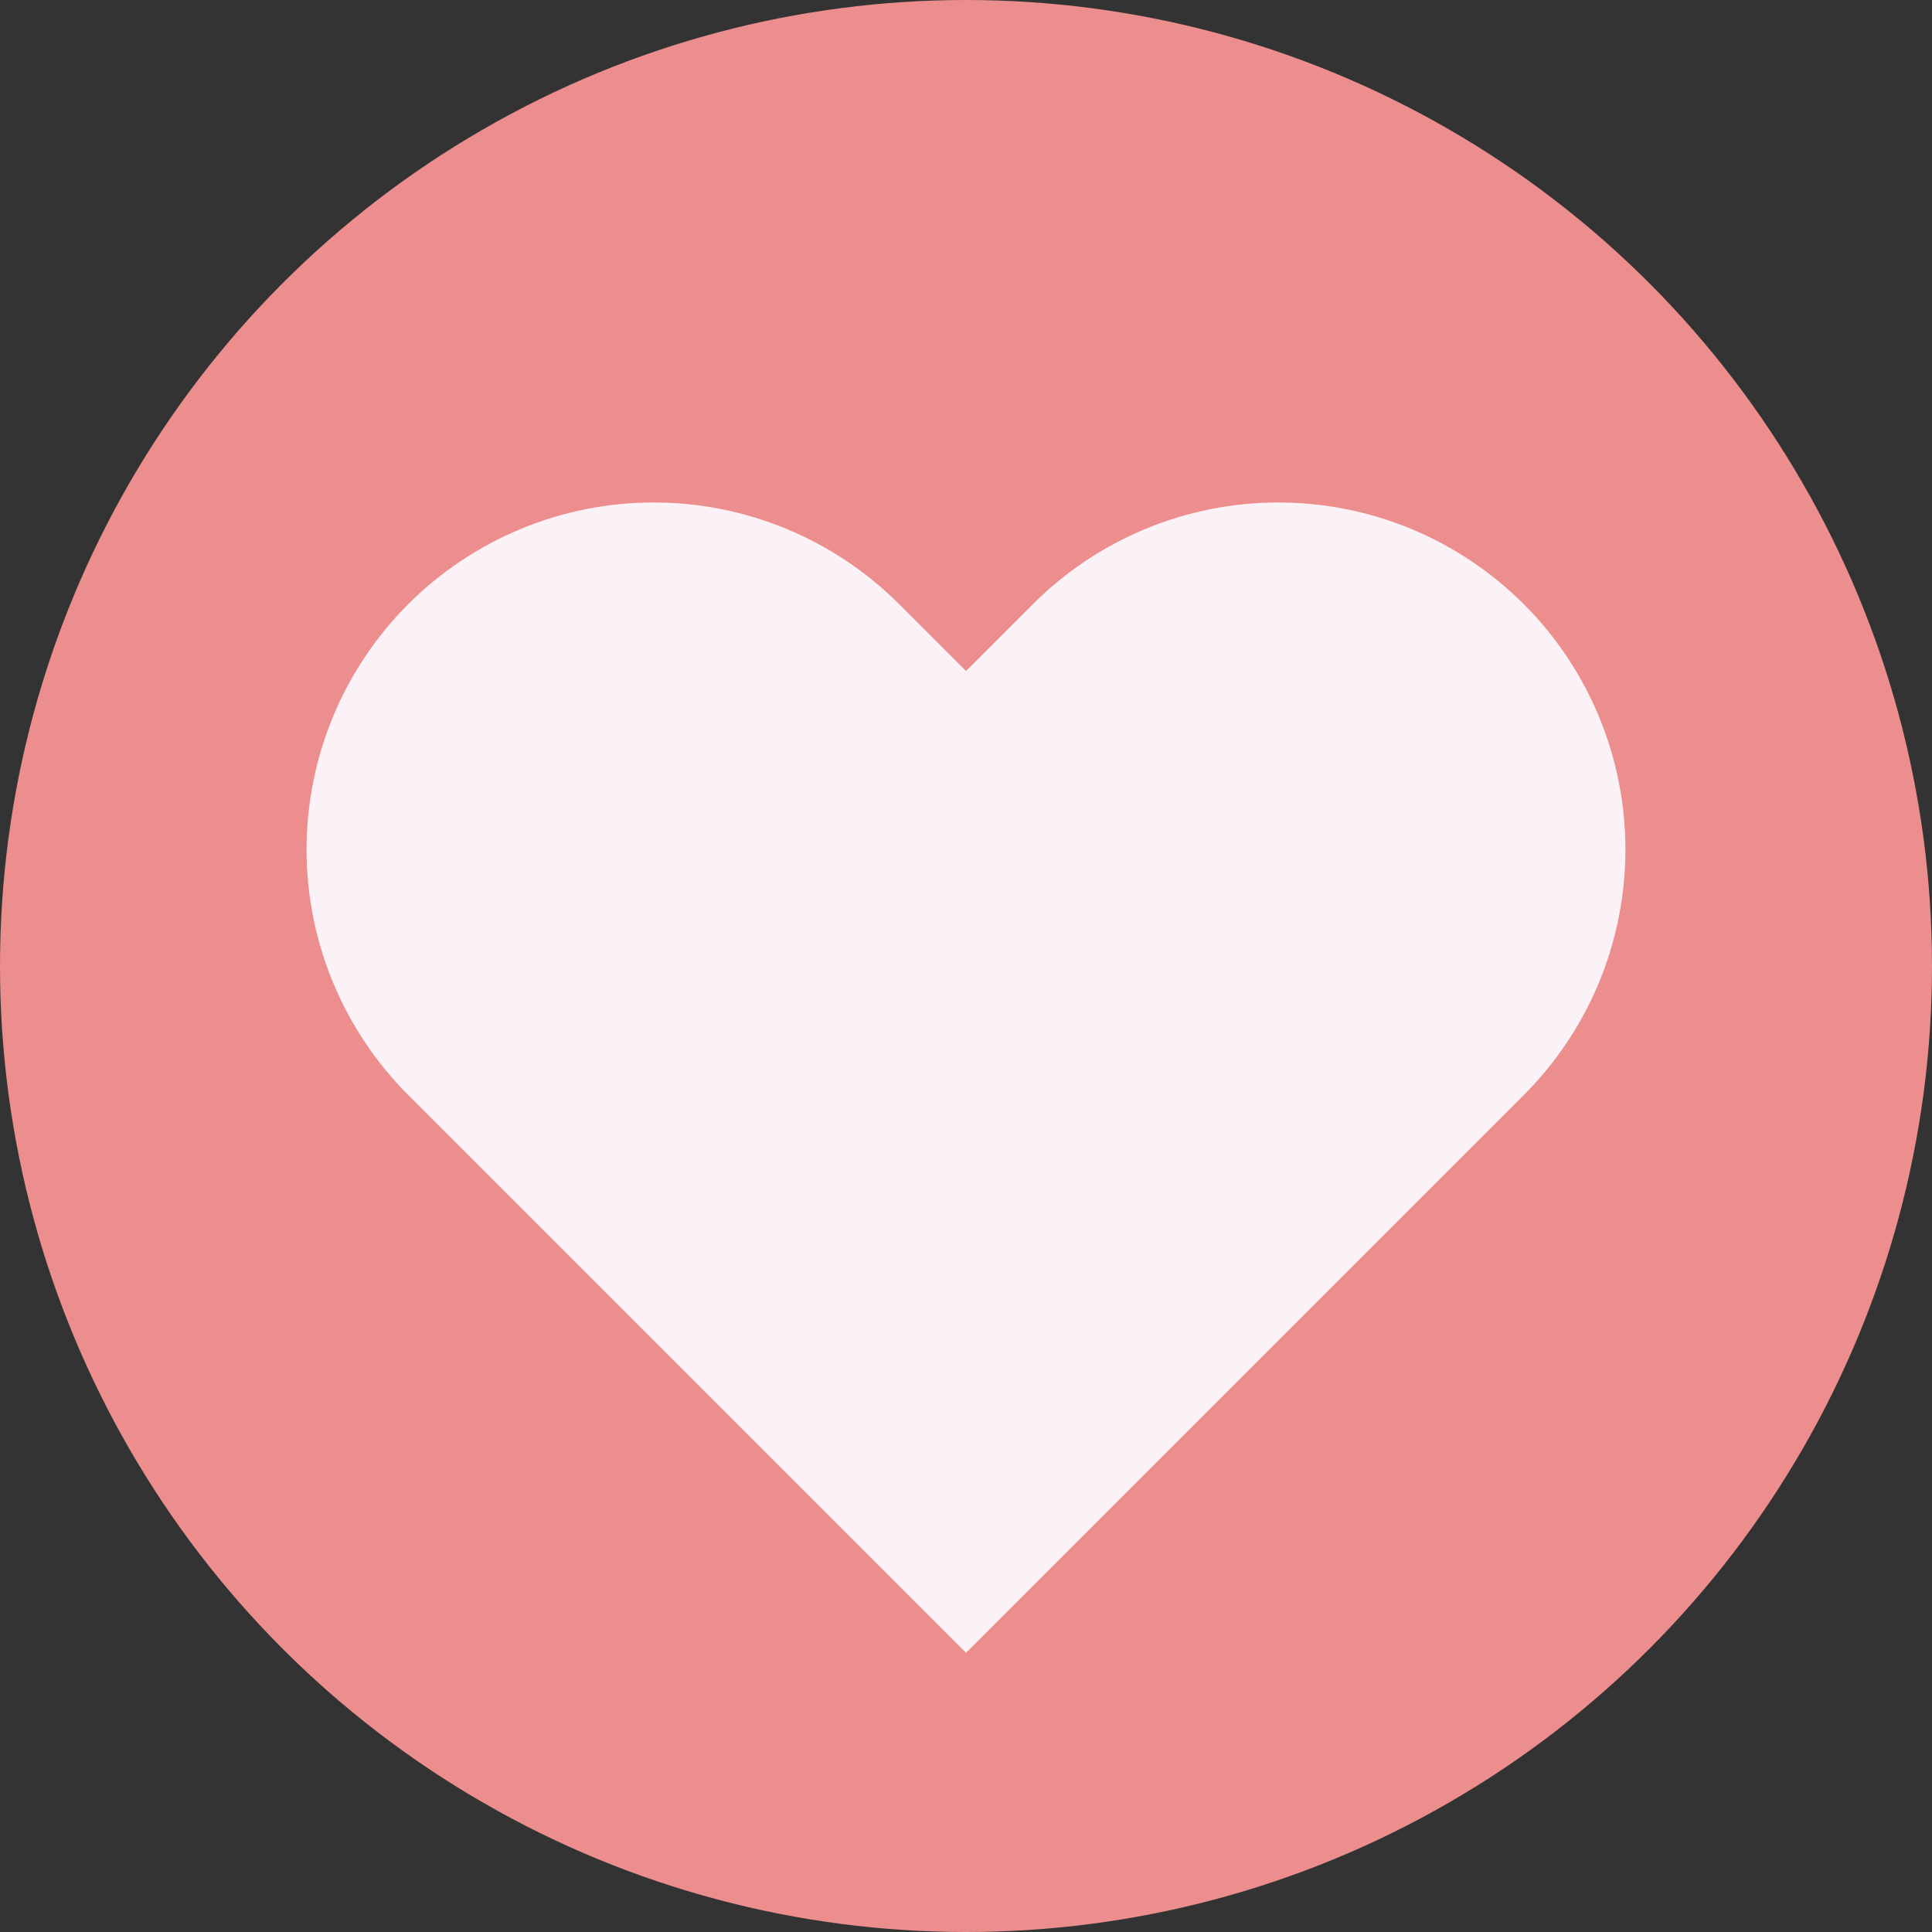 <svg width="37" height="37" viewBox="0 0 37 37" fill="none" xmlns="http://www.w3.org/2000/svg">
<rect x="0" y="0" width="37" height="37" fill="#333333" stroke="none"/>
<circle cx="18.5" cy="18.5" r="18.5" fill="#EC8E8D"/>
<path d="M29.182 11.57C28.564 10.953 27.832 10.463 27.025 10.129C26.219 9.795 25.354 9.623 24.481 9.623C23.608 9.623 22.744 9.795 21.937 10.129C21.131 10.463 20.398 10.953 19.781 11.57L18.5 12.851L17.219 11.57C15.973 10.324 14.282 9.623 12.519 9.623C10.756 9.623 9.065 10.324 7.818 11.57C6.572 12.817 5.871 14.508 5.871 16.271C5.871 18.034 6.572 19.724 7.818 20.971L18.5 31.653L29.182 20.971C29.799 20.354 30.289 19.621 30.623 18.815C30.957 18.008 31.129 17.144 31.129 16.271C31.129 15.398 30.957 14.533 30.623 13.727C30.289 12.92 29.799 12.187 29.182 11.57Z" fill="#FAF2F6"/>
</svg>
